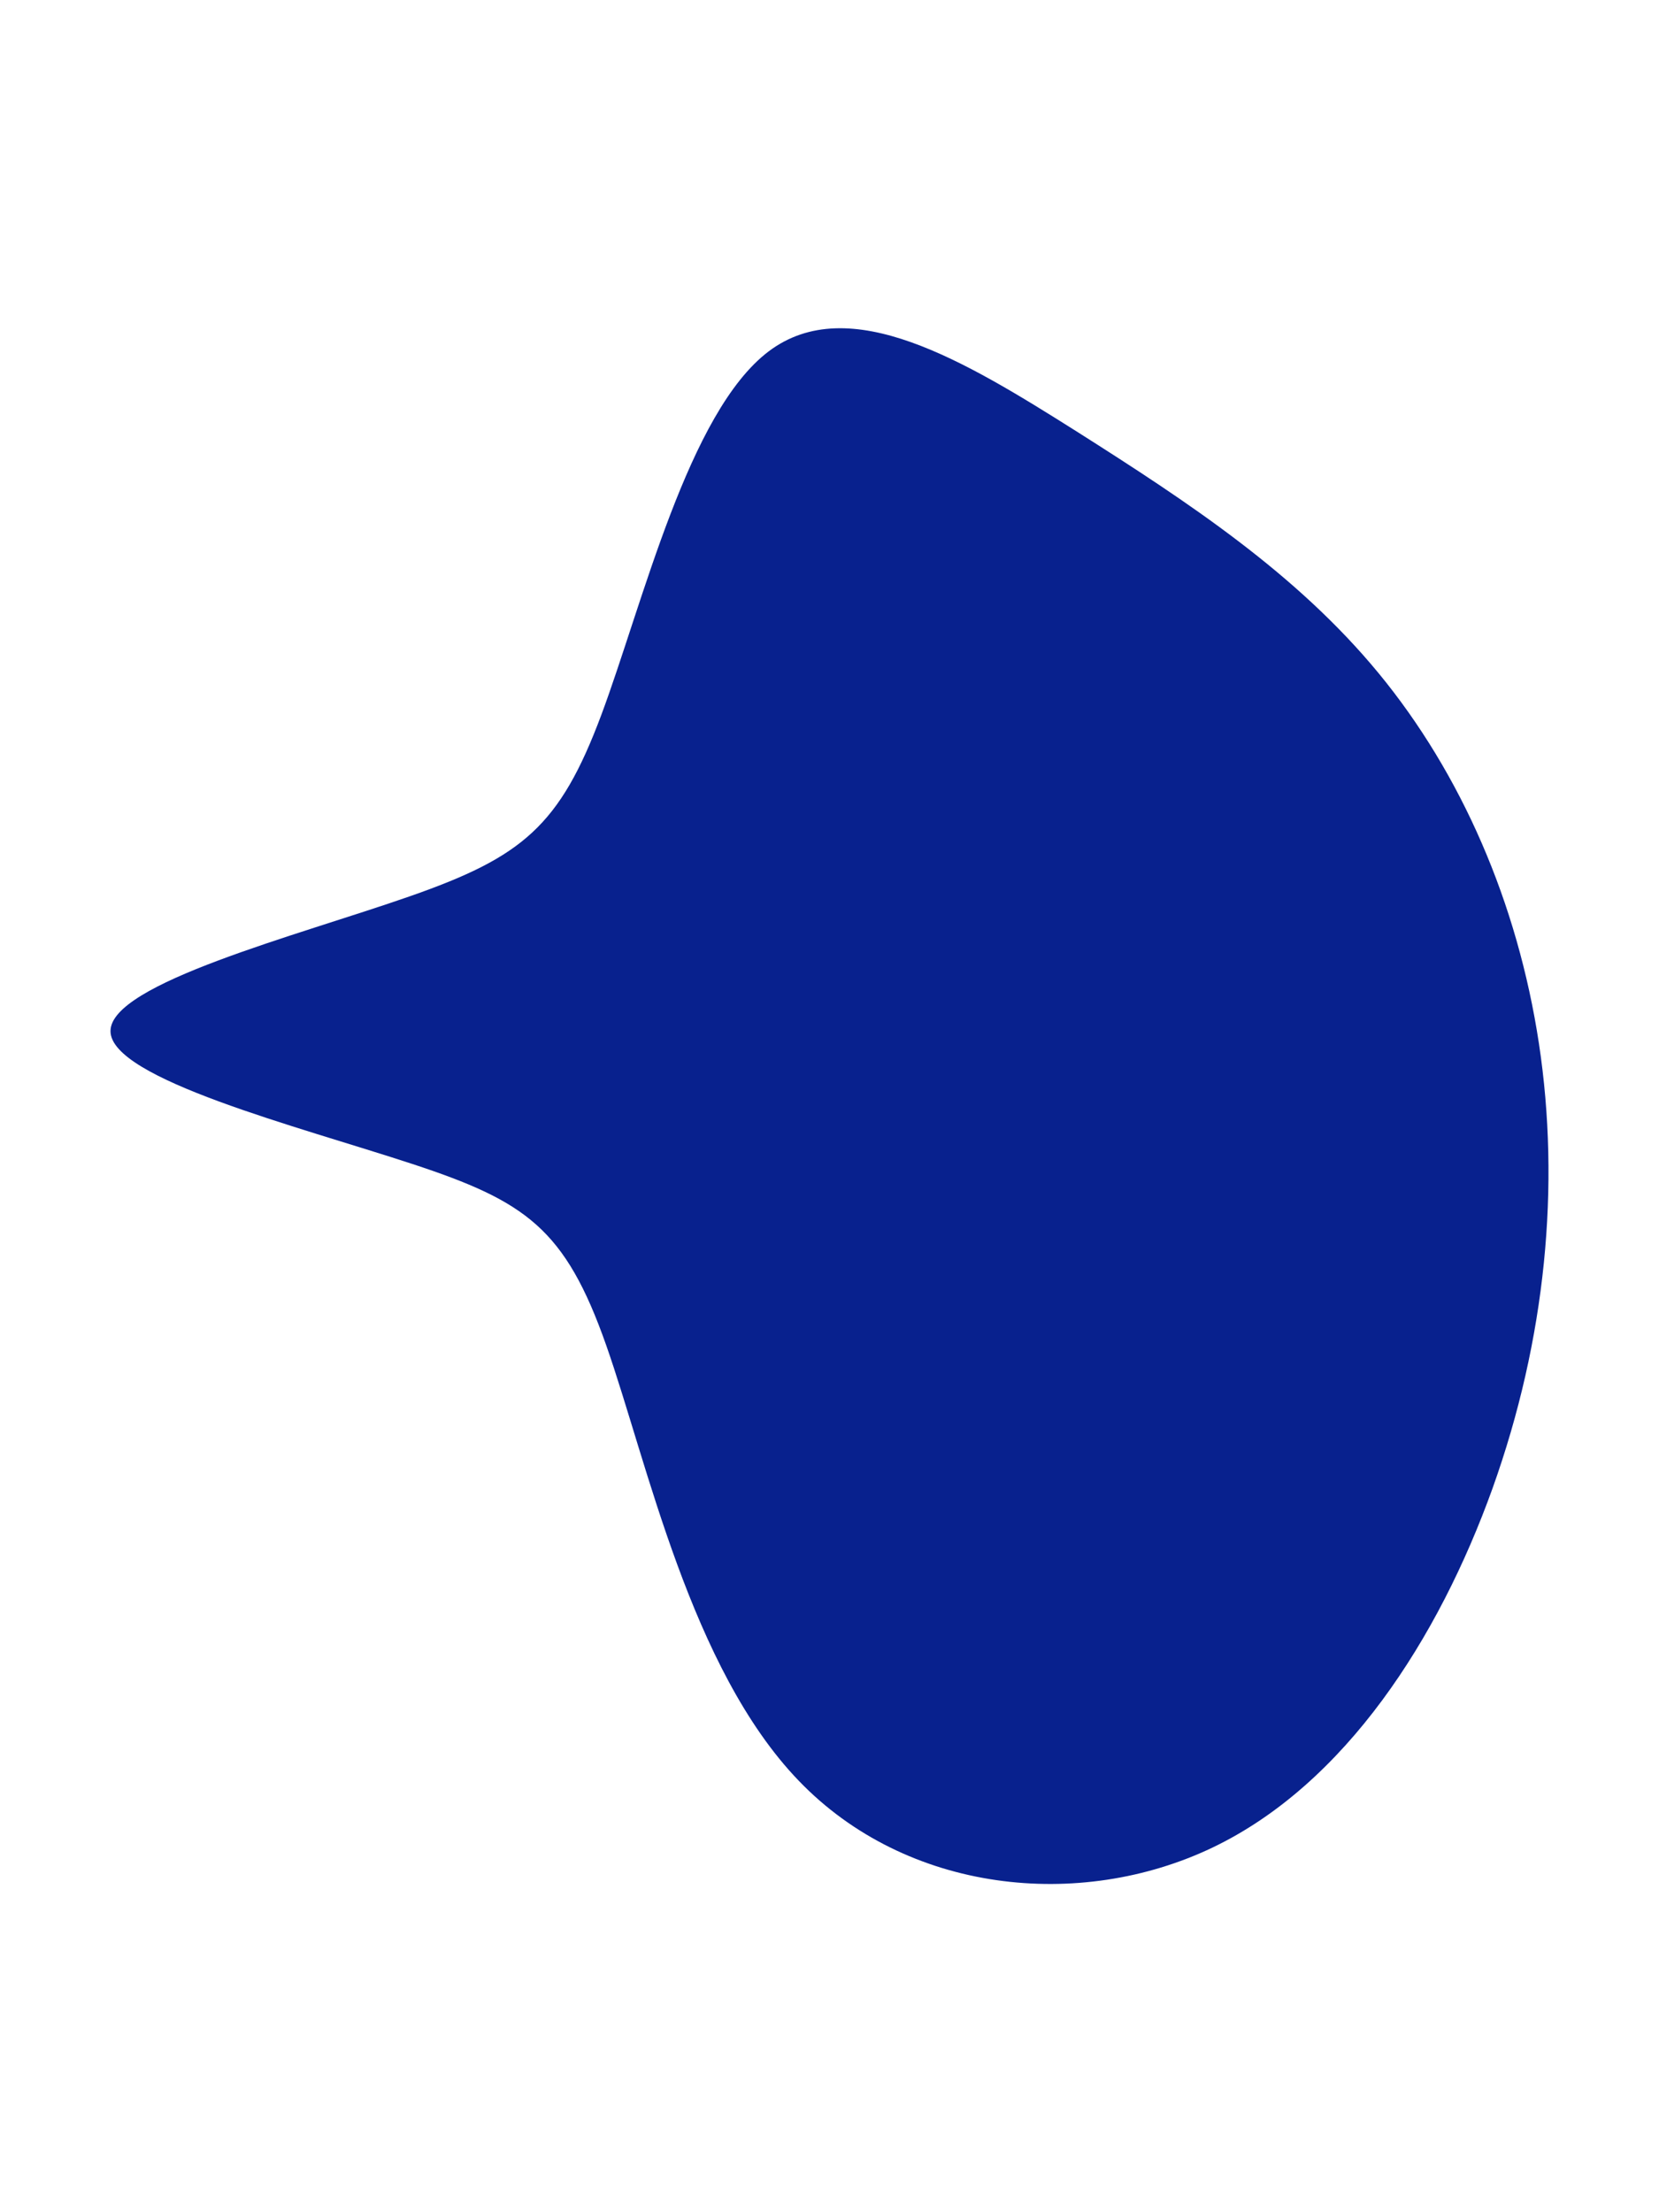 <svg id="visual" viewBox="0 0 675 900" width="675" height="900" xmlns="http://www.w3.org/2000/svg" xmlns:xlink="http://www.w3.org/1999/xlink" version="1.1"><g transform="translate(298.562 419.636)"><path d="M139.5 -244.1C184.9 -215.3 228.9 -186.4 262.4 -145.7C295.9 -105 318.9 -52.5 327.6 5C336.3 62.5 330.5 125 308.7 185.9C286.8 246.8 248.9 306.1 194.8 332C140.6 357.9 70.3 350.5 26.4 304.8C-17.6 259.1 -35.2 175.2 -51.9 127.7C-68.6 80.2 -84.6 69.1 -130.8 53.9C-177 38.7 -253.5 19.3 -253.6 -0.1C-253.8 -19.5 -177.5 -39 -131.8 -55C-86 -71 -70.8 -83.6 -53.9 -128.8C-37 -174.1 -18.5 -252 14.2 -276.7C47 -301.4 94 -272.8 139.5 -244.1" fill="#08218e"></path></g></svg>